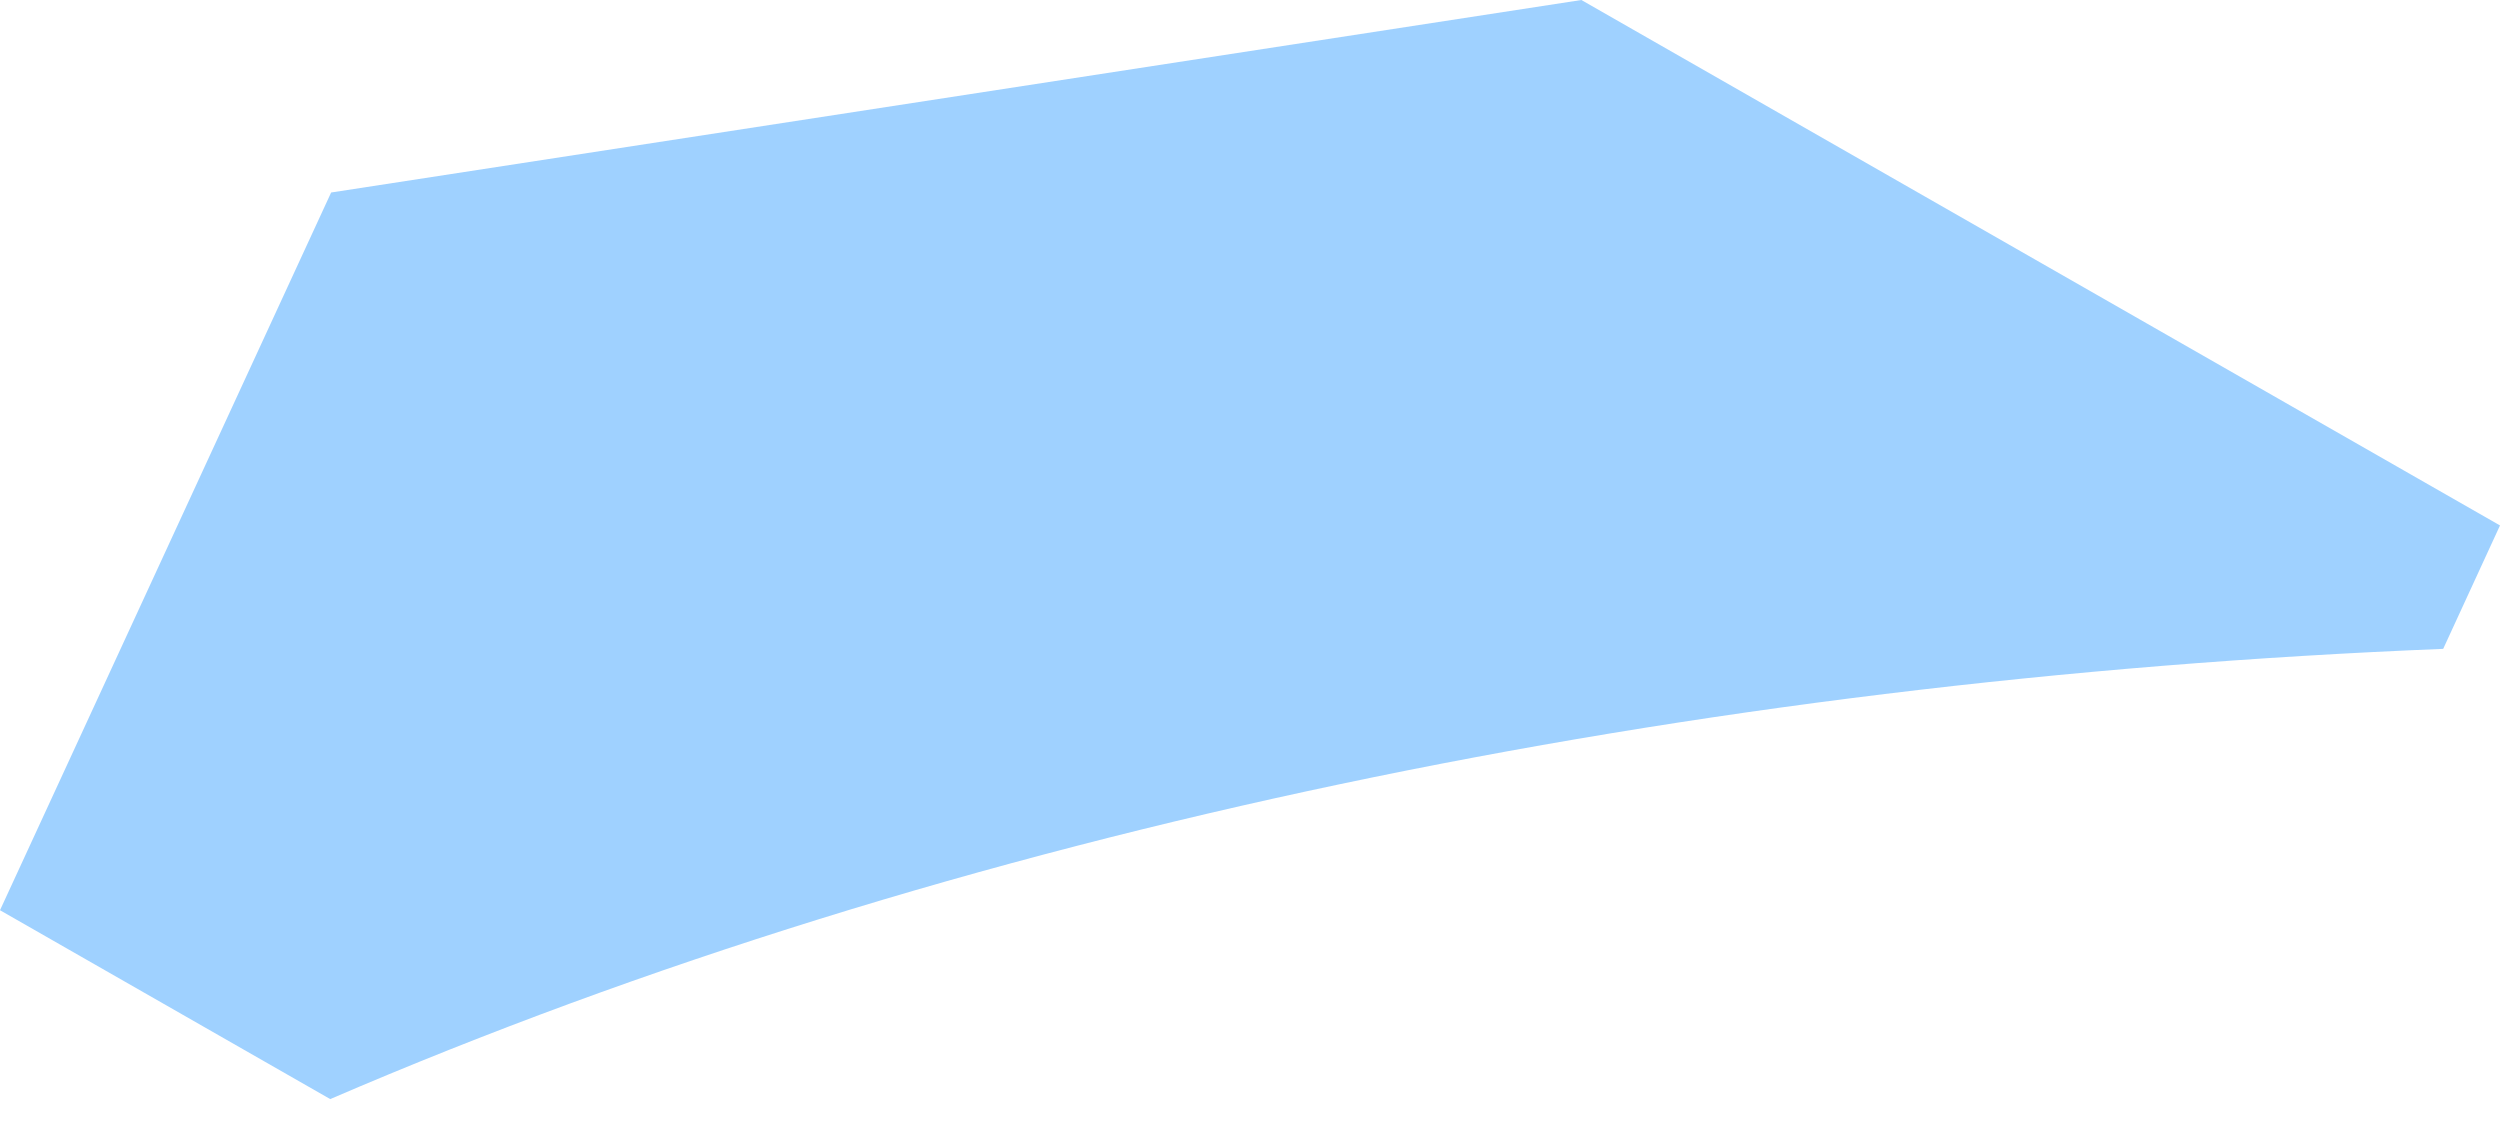 <svg width="11" height="5" viewBox="0 0 11 5" fill="none" xmlns="http://www.w3.org/2000/svg">
<path d="M6.958 0L1.457 0.847L0 4.005L1.453 4.836C4.21 3.648 7.451 2.988 10.75 2.855L11 2.312L6.958 0Z" fill="#9FD1FF"/>
</svg>
